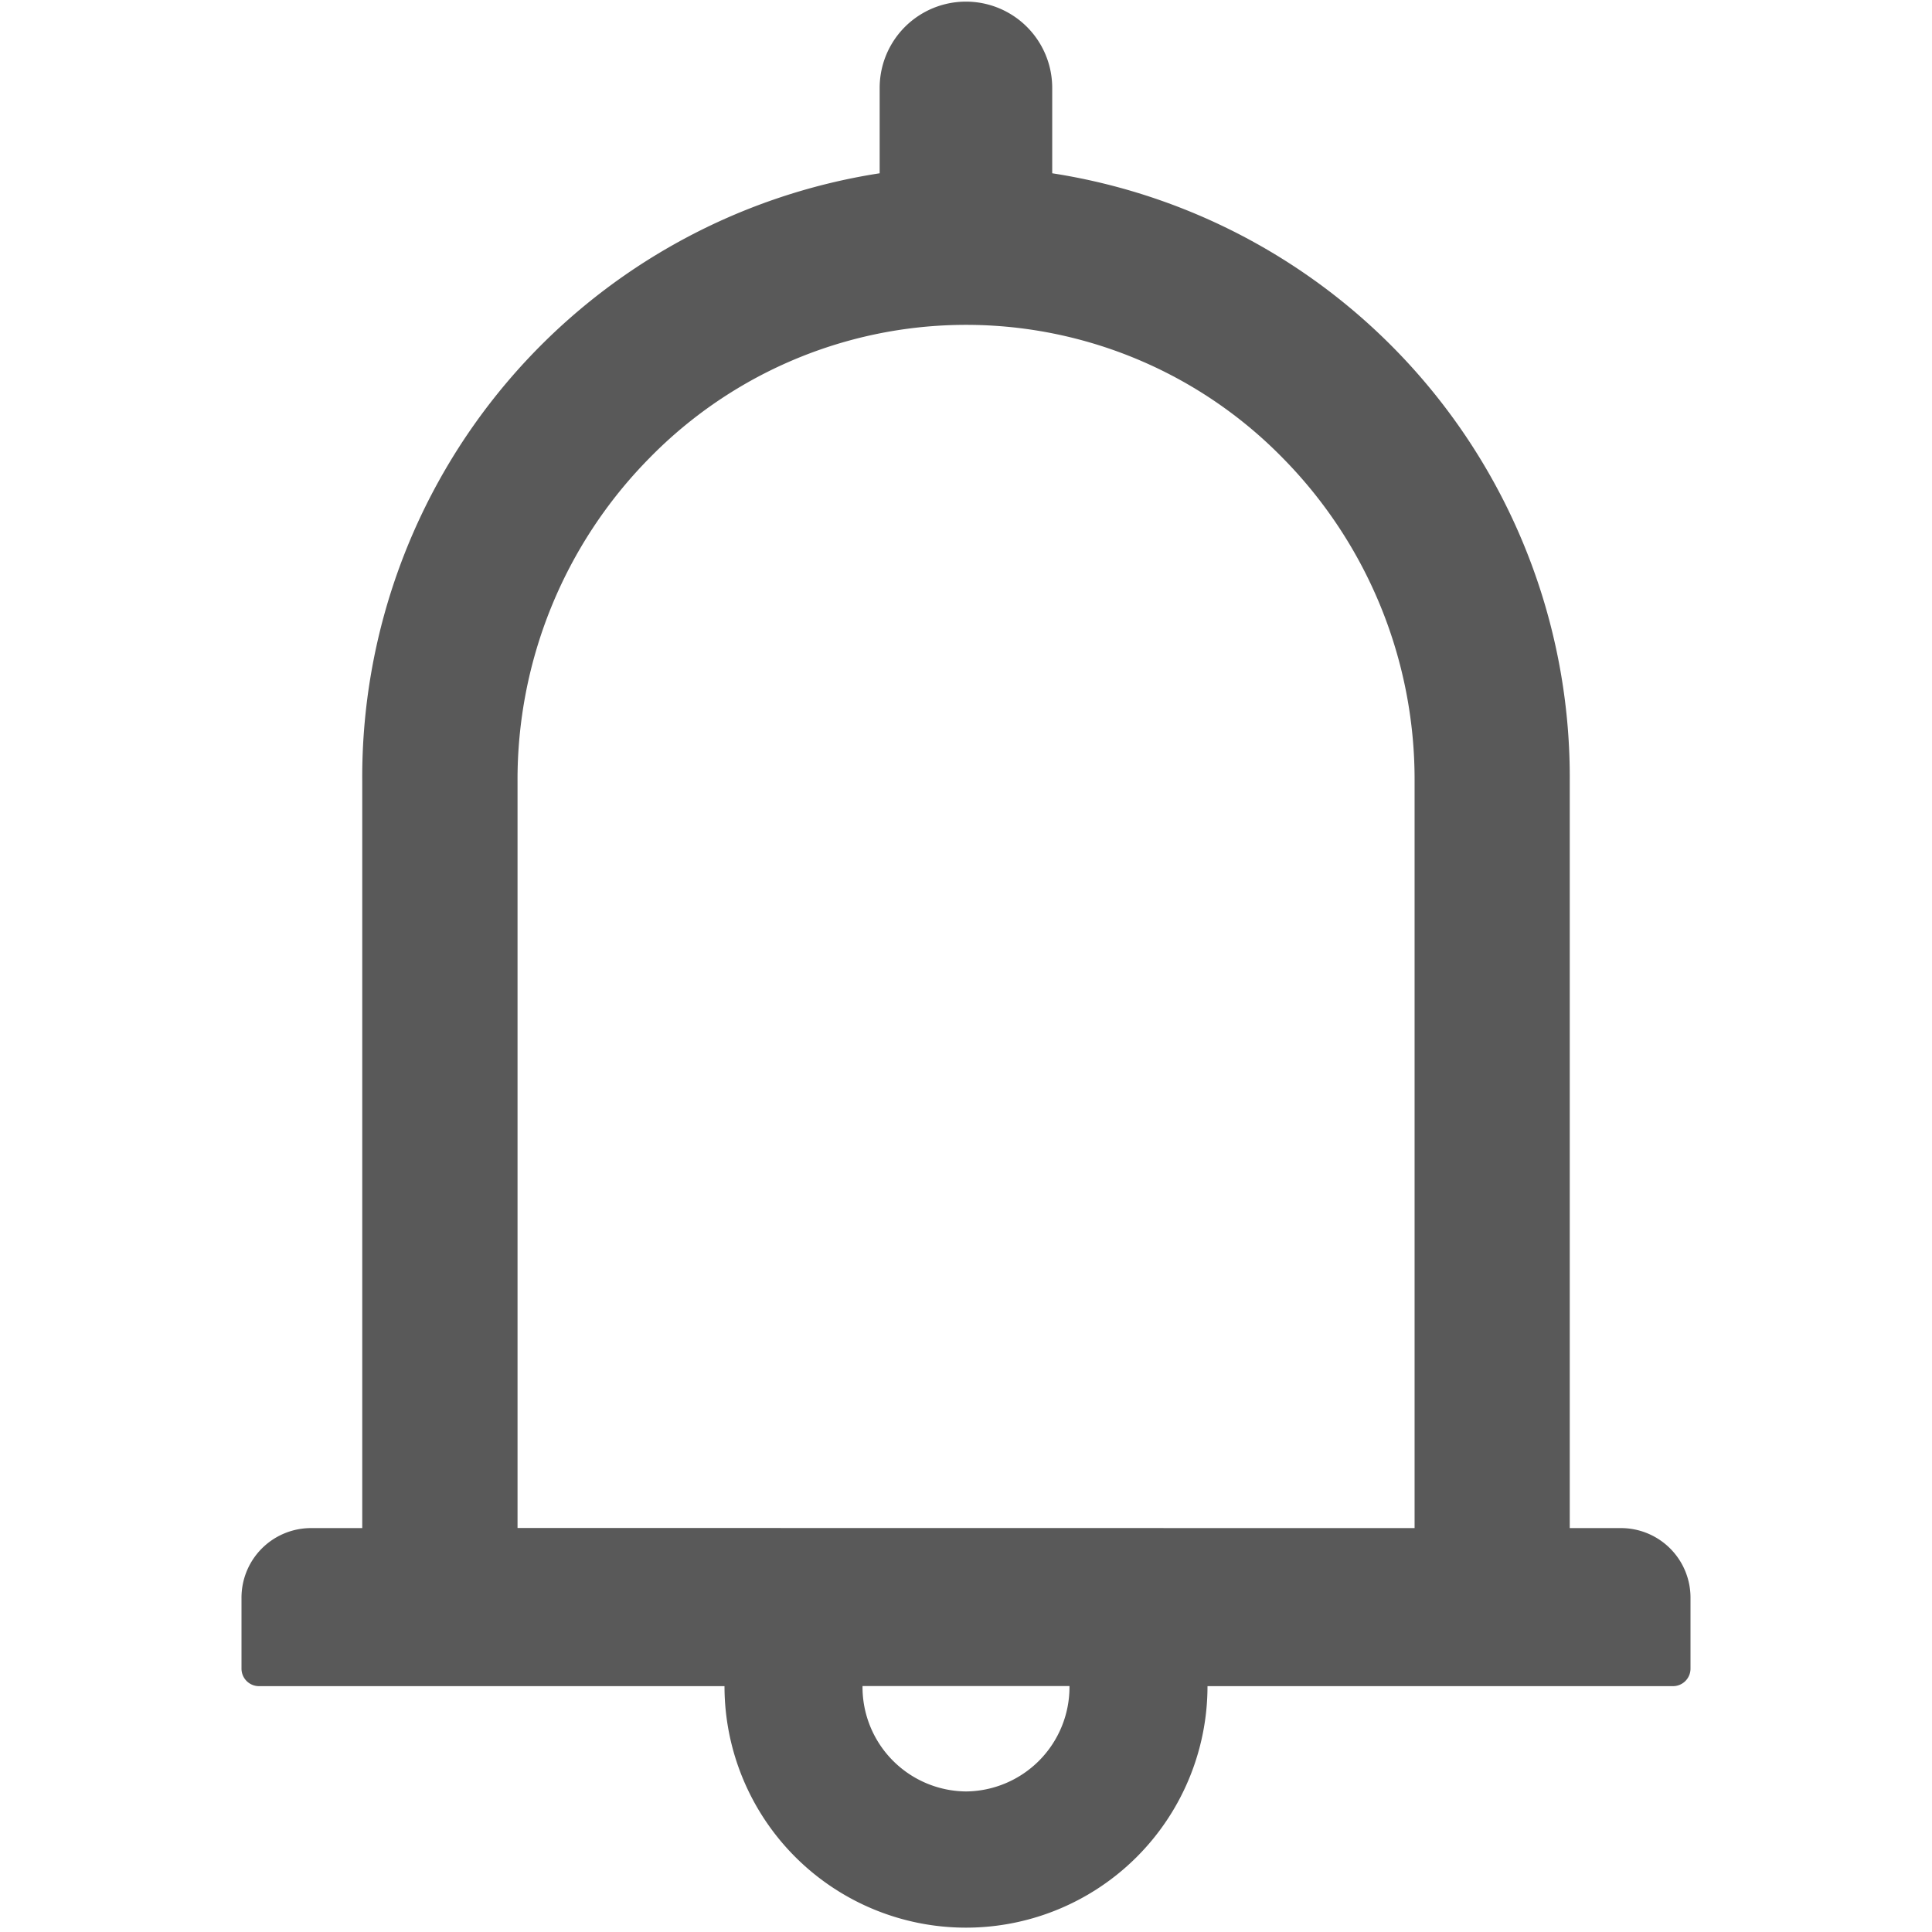 <svg id="icon_topnav_bell" xmlns="http://www.w3.org/2000/svg" width="16" height="16" viewBox="0 0 16 16">
  <rect id="Rectangle_19" data-name="Rectangle 19" width="16" height="16" fill="rgba(255,255,255,0)"/>
  <path id="路径_337" data-name="路径 337" d="M187.429,84.655H187V78.473a5.061,5.061,0,0,0-4.286-5.038v-.707a.714.714,0,1,0-1.429,0v.707A5.061,5.061,0,0,0,177,78.473v6.182h-.429a.576.576,0,0,0-.571.582v.582a.145.145,0,0,0,.143.145H180a2,2,0,1,0,4,0h3.857a.145.145,0,0,0,.143-.145v-.582A.576.576,0,0,0,187.429,84.655ZM182,86.836a.865.865,0,0,1-.857-.873h1.714A.865.865,0,0,1,182,86.836Zm-3.714-2.182V78.473a3.791,3.791,0,0,1,1.088-2.675,3.669,3.669,0,0,1,5.254,0,3.791,3.791,0,0,1,1.087,2.675v6.182Z" transform="translate(-174 -72)" fill="rgba(0,0,0,0.65)"/>
</svg>
